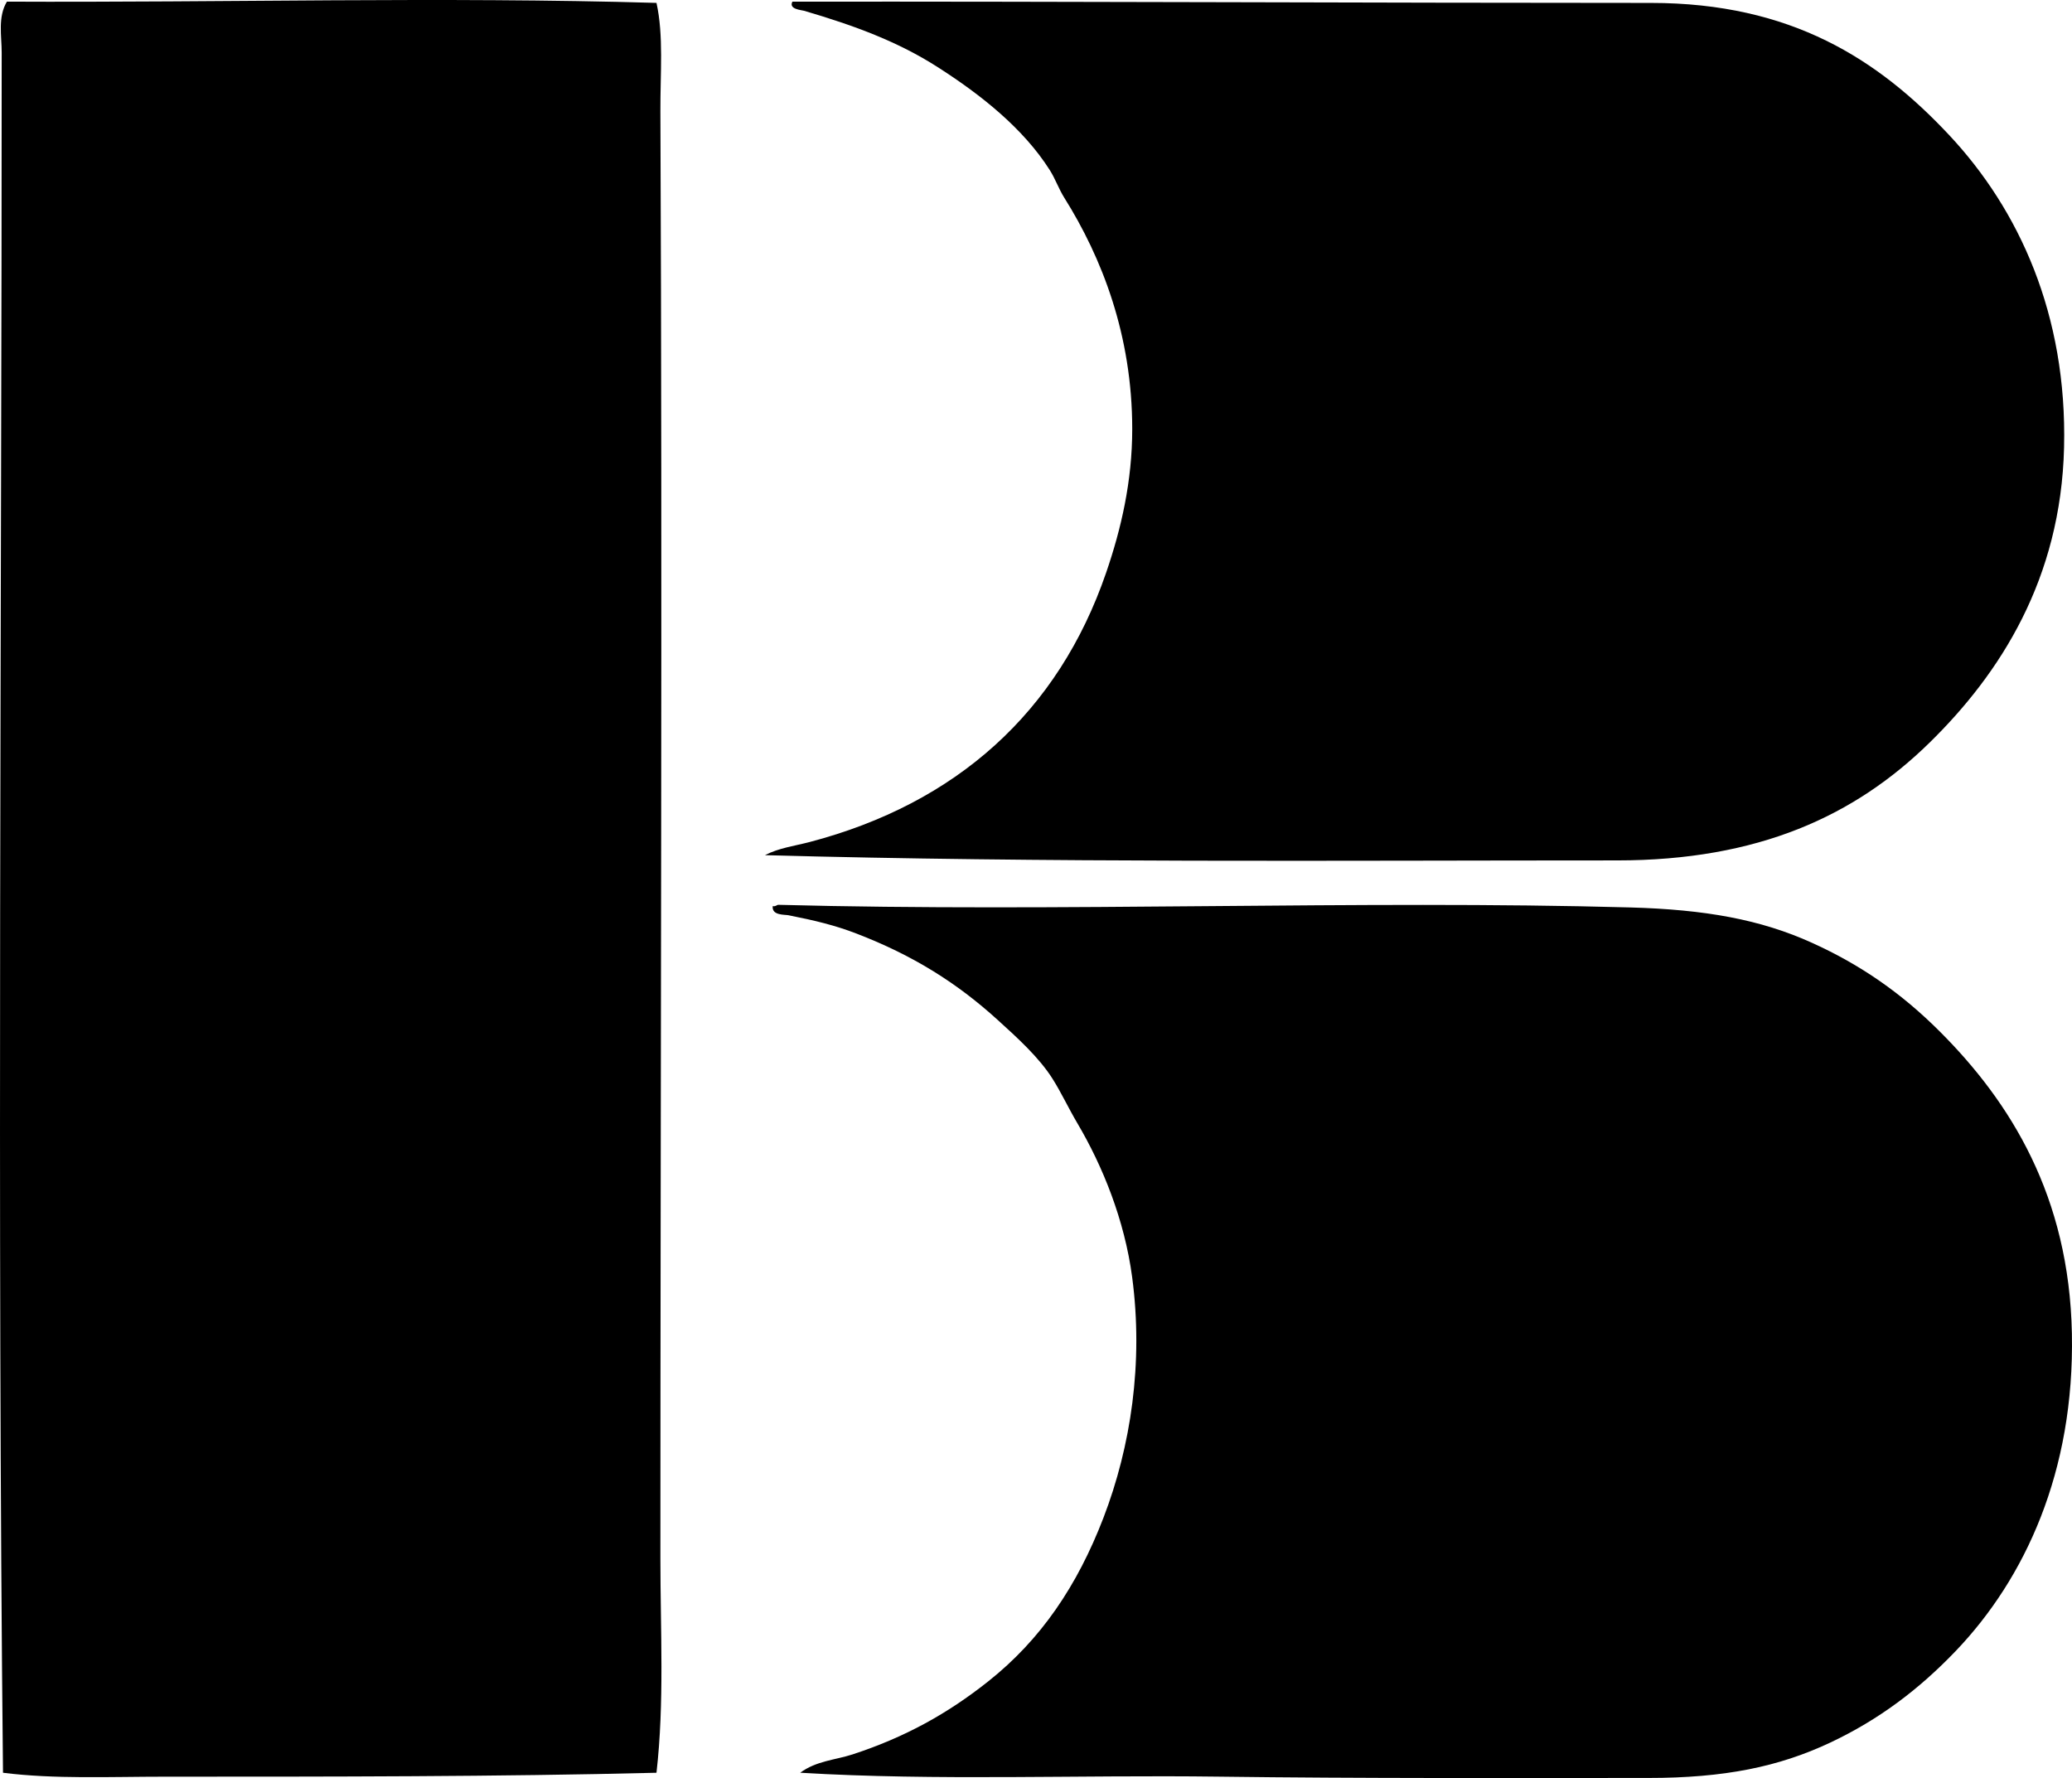 <?xml version="1.0" encoding="iso-8859-1"?>
<!-- Generator: Adobe Illustrator 19.2.0, SVG Export Plug-In . SVG Version: 6.00 Build 0)  -->
<svg version="1.1" xmlns="http://www.w3.org/2000/svg" xmlns:xlink="http://www.w3.org/1999/xlink" x="0px" y="0px"
	 viewBox="0 0 77.34 66.36" style="enable-background:new 0 0 77.34 66.36;" xml:space="preserve">
<g id="British_x5F_International_x5F_Paper">
	<path style="fill-rule:evenodd;clip-rule:evenodd;" d="M24.504,0.108c0.27,1.215,0.14,2.619,0.146,4.05
		c0.078,17.679,0,35.964,0,54.004c0,2.692,0.153,5.38-0.146,8C18.6,66.31,12.31,66.308,6.161,66.308
		c-2.074,0-4.13,0.096-6.049-0.146C-0.107,45.423,0.063,22.846,0.063,1.963c0-0.62-0.151-1.33,0.195-1.902
		C8.35,0.099,16.528-0.126,24.504,0.108z"/>
	<path style="fill-rule:evenodd;clip-rule:evenodd;" d="M28.553,31.916c0.523-0.271,1.107-0.344,1.659-0.488
		c5.497-1.441,9.291-4.861,11.074-10.049c0.565-1.642,0.976-3.422,0.976-5.366c0-3.503-1.132-6.397-2.537-8.635
		c-0.207-0.33-0.335-0.705-0.537-1.024c-0.989-1.562-2.573-2.817-4.195-3.854c-1.467-0.938-3.06-1.534-4.976-2.097
		c-0.101-0.03-0.59-0.056-0.439-0.342c10.472-0.008,21.77,0.048,32.051,0.048c5.233,0.001,8.477,2.106,11.122,4.928
		c2.617,2.791,4.411,6.712,4.293,11.659c-0.118,4.919-2.386,8.442-5.025,11.025c-2.787,2.729-6.378,4.39-11.659,4.391
		C49.898,32.112,38.987,32.205,28.553,31.916z"/>
	<path style="fill-rule:evenodd;clip-rule:evenodd;" d="M29.04,33.769c10.542,0.281,21.754-0.182,31.807,0.098
		c2.801,0.078,4.863,0.449,6.781,1.317c1.827,0.826,3.35,1.886,4.781,3.317c2.638,2.637,4.826,6.144,4.927,11.268
		c0.102,5.158-1.753,9.151-4.342,11.855c-1.376,1.436-2.873,2.563-4.683,3.415c-1.921,0.903-3.947,1.317-6.781,1.317
		c-5.272,0-10.712,0.021-16.05-0.049c-5.241-0.068-10.513,0.161-15.611-0.146c0.601-0.445,1.319-0.477,1.951-0.683
		c1.973-0.645,3.56-1.53,5.074-2.732c1.955-1.552,3.315-3.556,4.293-6.098c1.024-2.664,1.496-5.785,1.073-8.977
		c-0.283-2.136-1.104-4.159-2.049-5.756c-0.331-0.561-0.605-1.151-0.927-1.659c-0.5-0.79-1.308-1.523-2.049-2.195
		c-1.521-1.381-3.154-2.406-5.269-3.22c-0.793-0.305-1.546-0.488-2.537-0.683c-0.14-0.027-0.632,0.013-0.585-0.342
		C28.948,33.84,28.975,33.785,29.04,33.769z"/>
</g>
<g id="Layer_1">
</g>
</svg>
